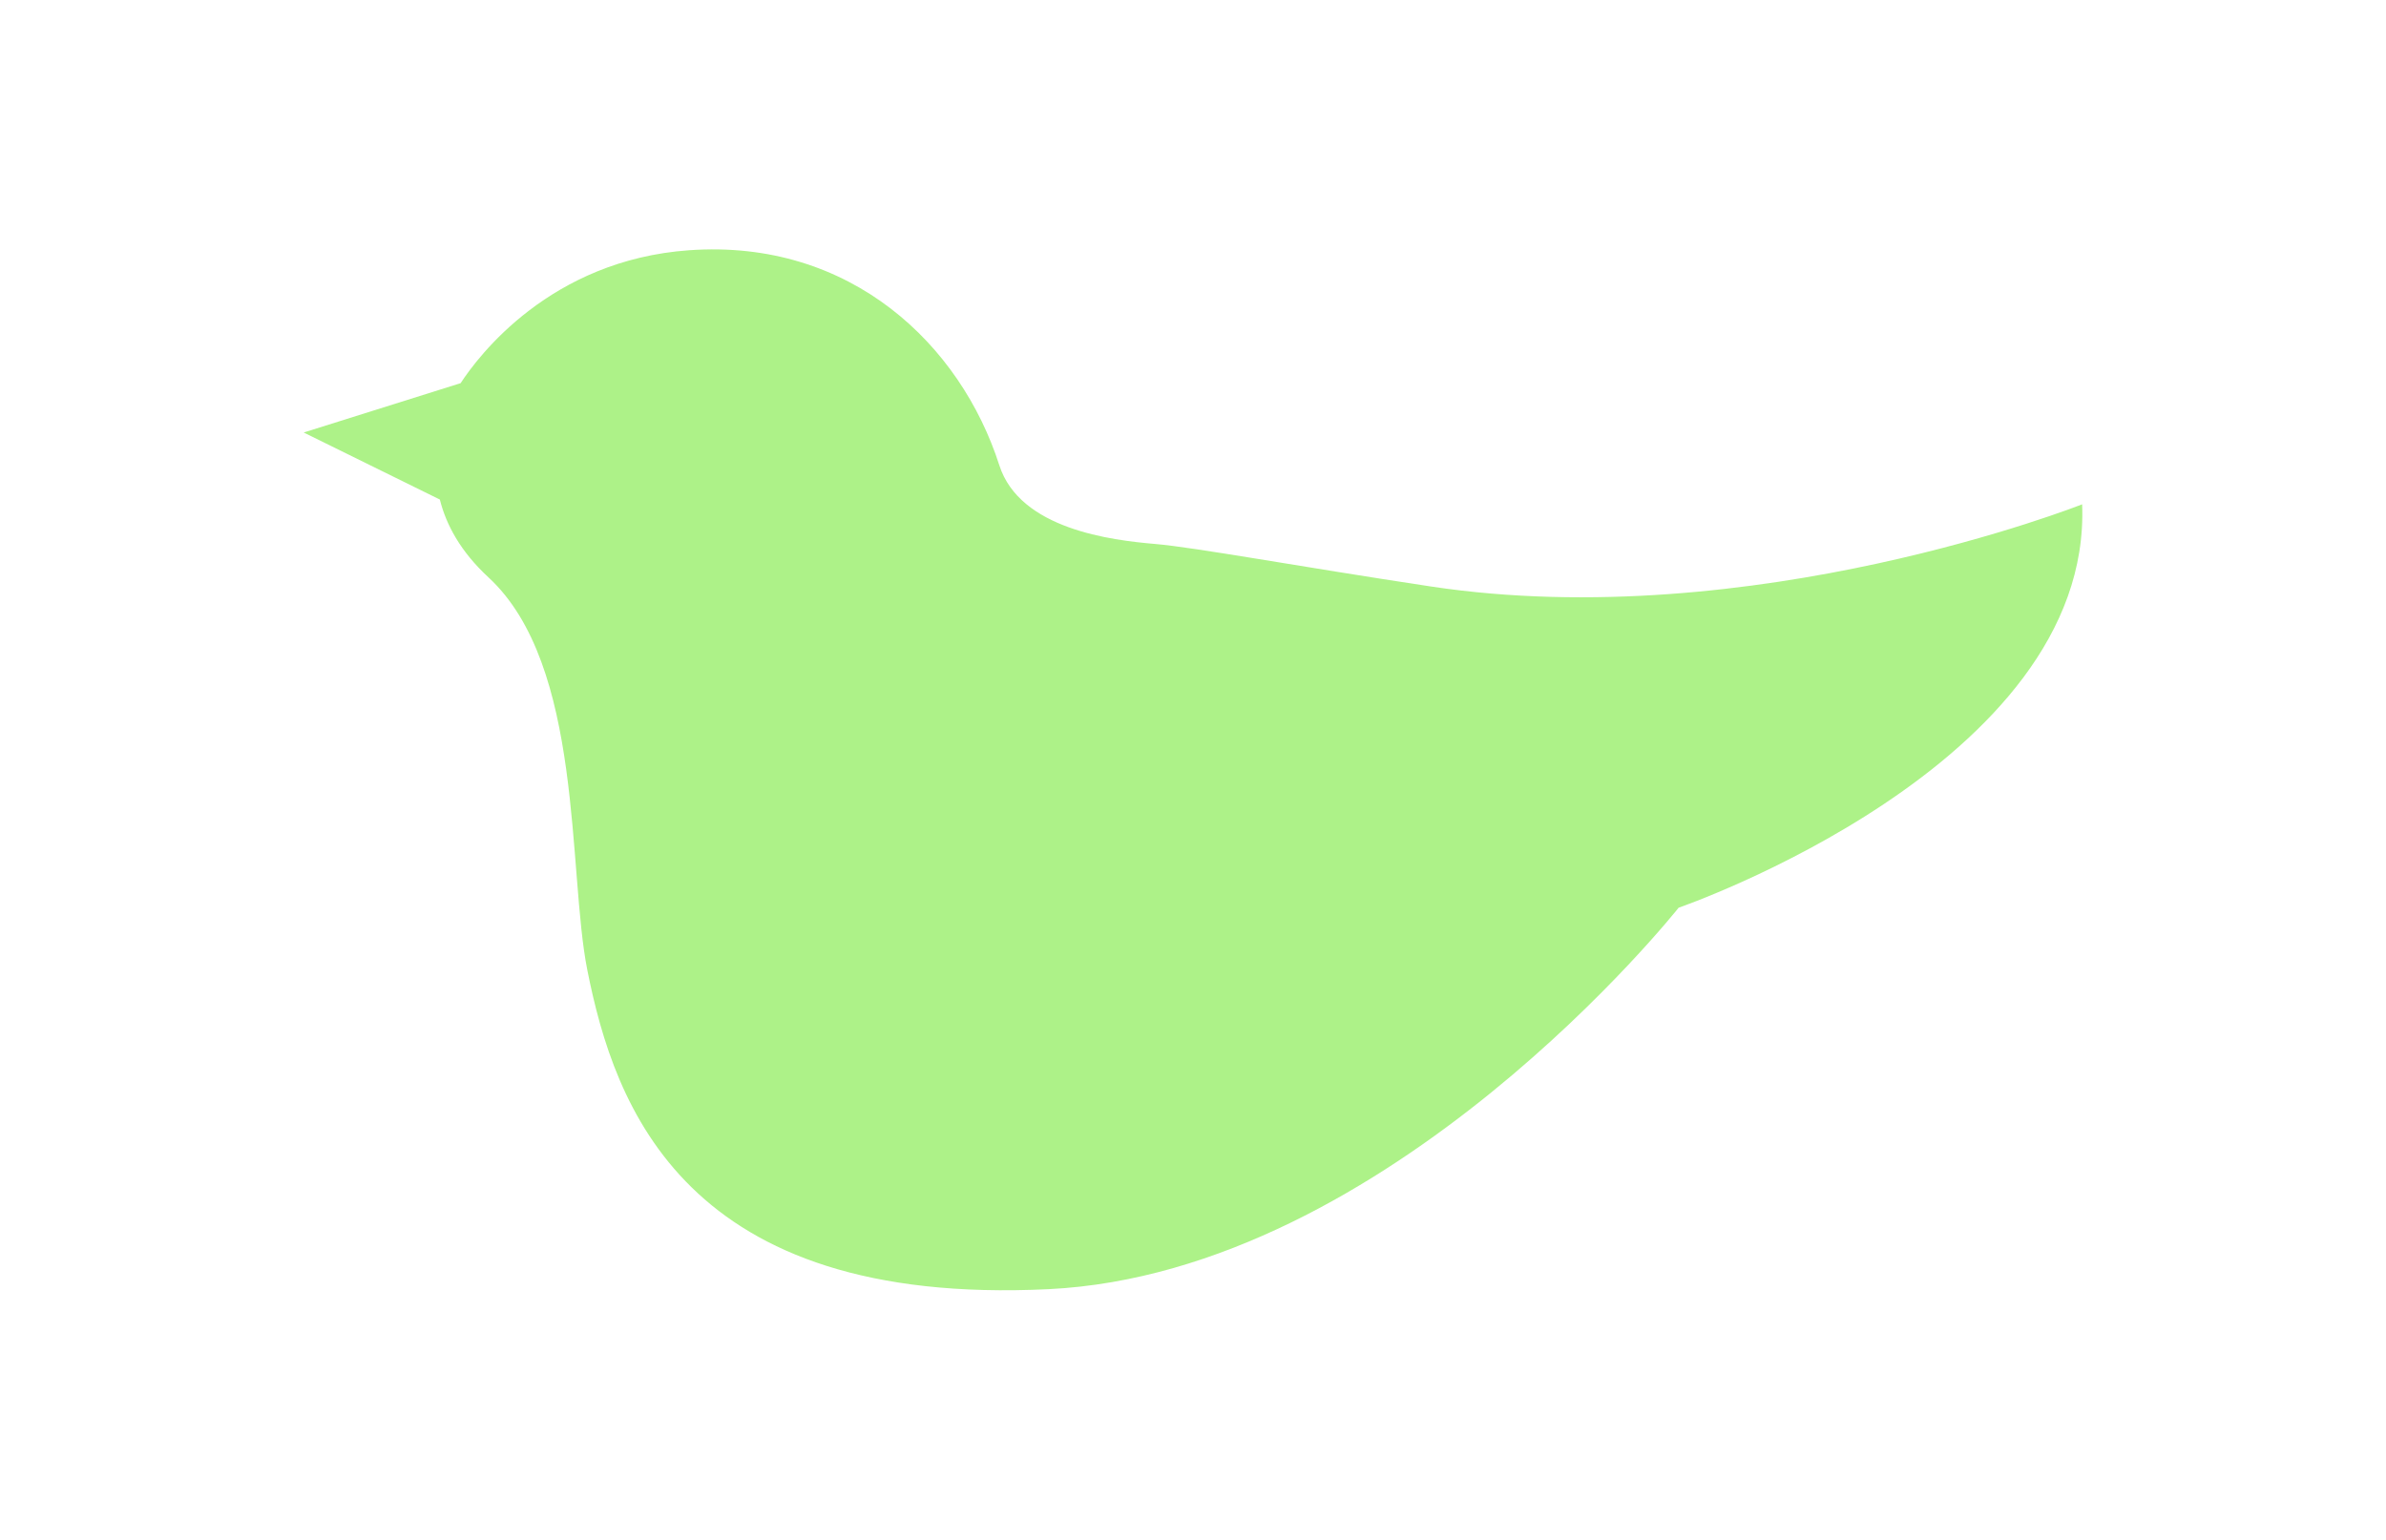 <svg width="220" height="142" viewBox="0 0 220 142" fill="none" xmlns="http://www.w3.org/2000/svg">
<path d="M191.983 46.512C191.983 46.512 161.591 58.568 131.933 54.09C119.737 52.248 110.222 50.488 106.519 50.171C102.499 49.827 94.037 48.818 92.141 42.909C88.585 31.827 78.471 22.02 63.547 23.079C50.749 23.986 44.107 32.834 42.472 35.338L28 39.889L40.556 46.072C41.132 48.381 42.452 50.861 45.039 53.25C53.822 61.363 52.332 80.298 54.15 89.45C56.655 102.059 63.144 120.534 96.678 118.898C128.153 117.364 154.777 83.717 154.777 83.717C154.777 83.717 192.931 70.571 191.983 46.512Z" fill="#ADF288"/>
</svg>
